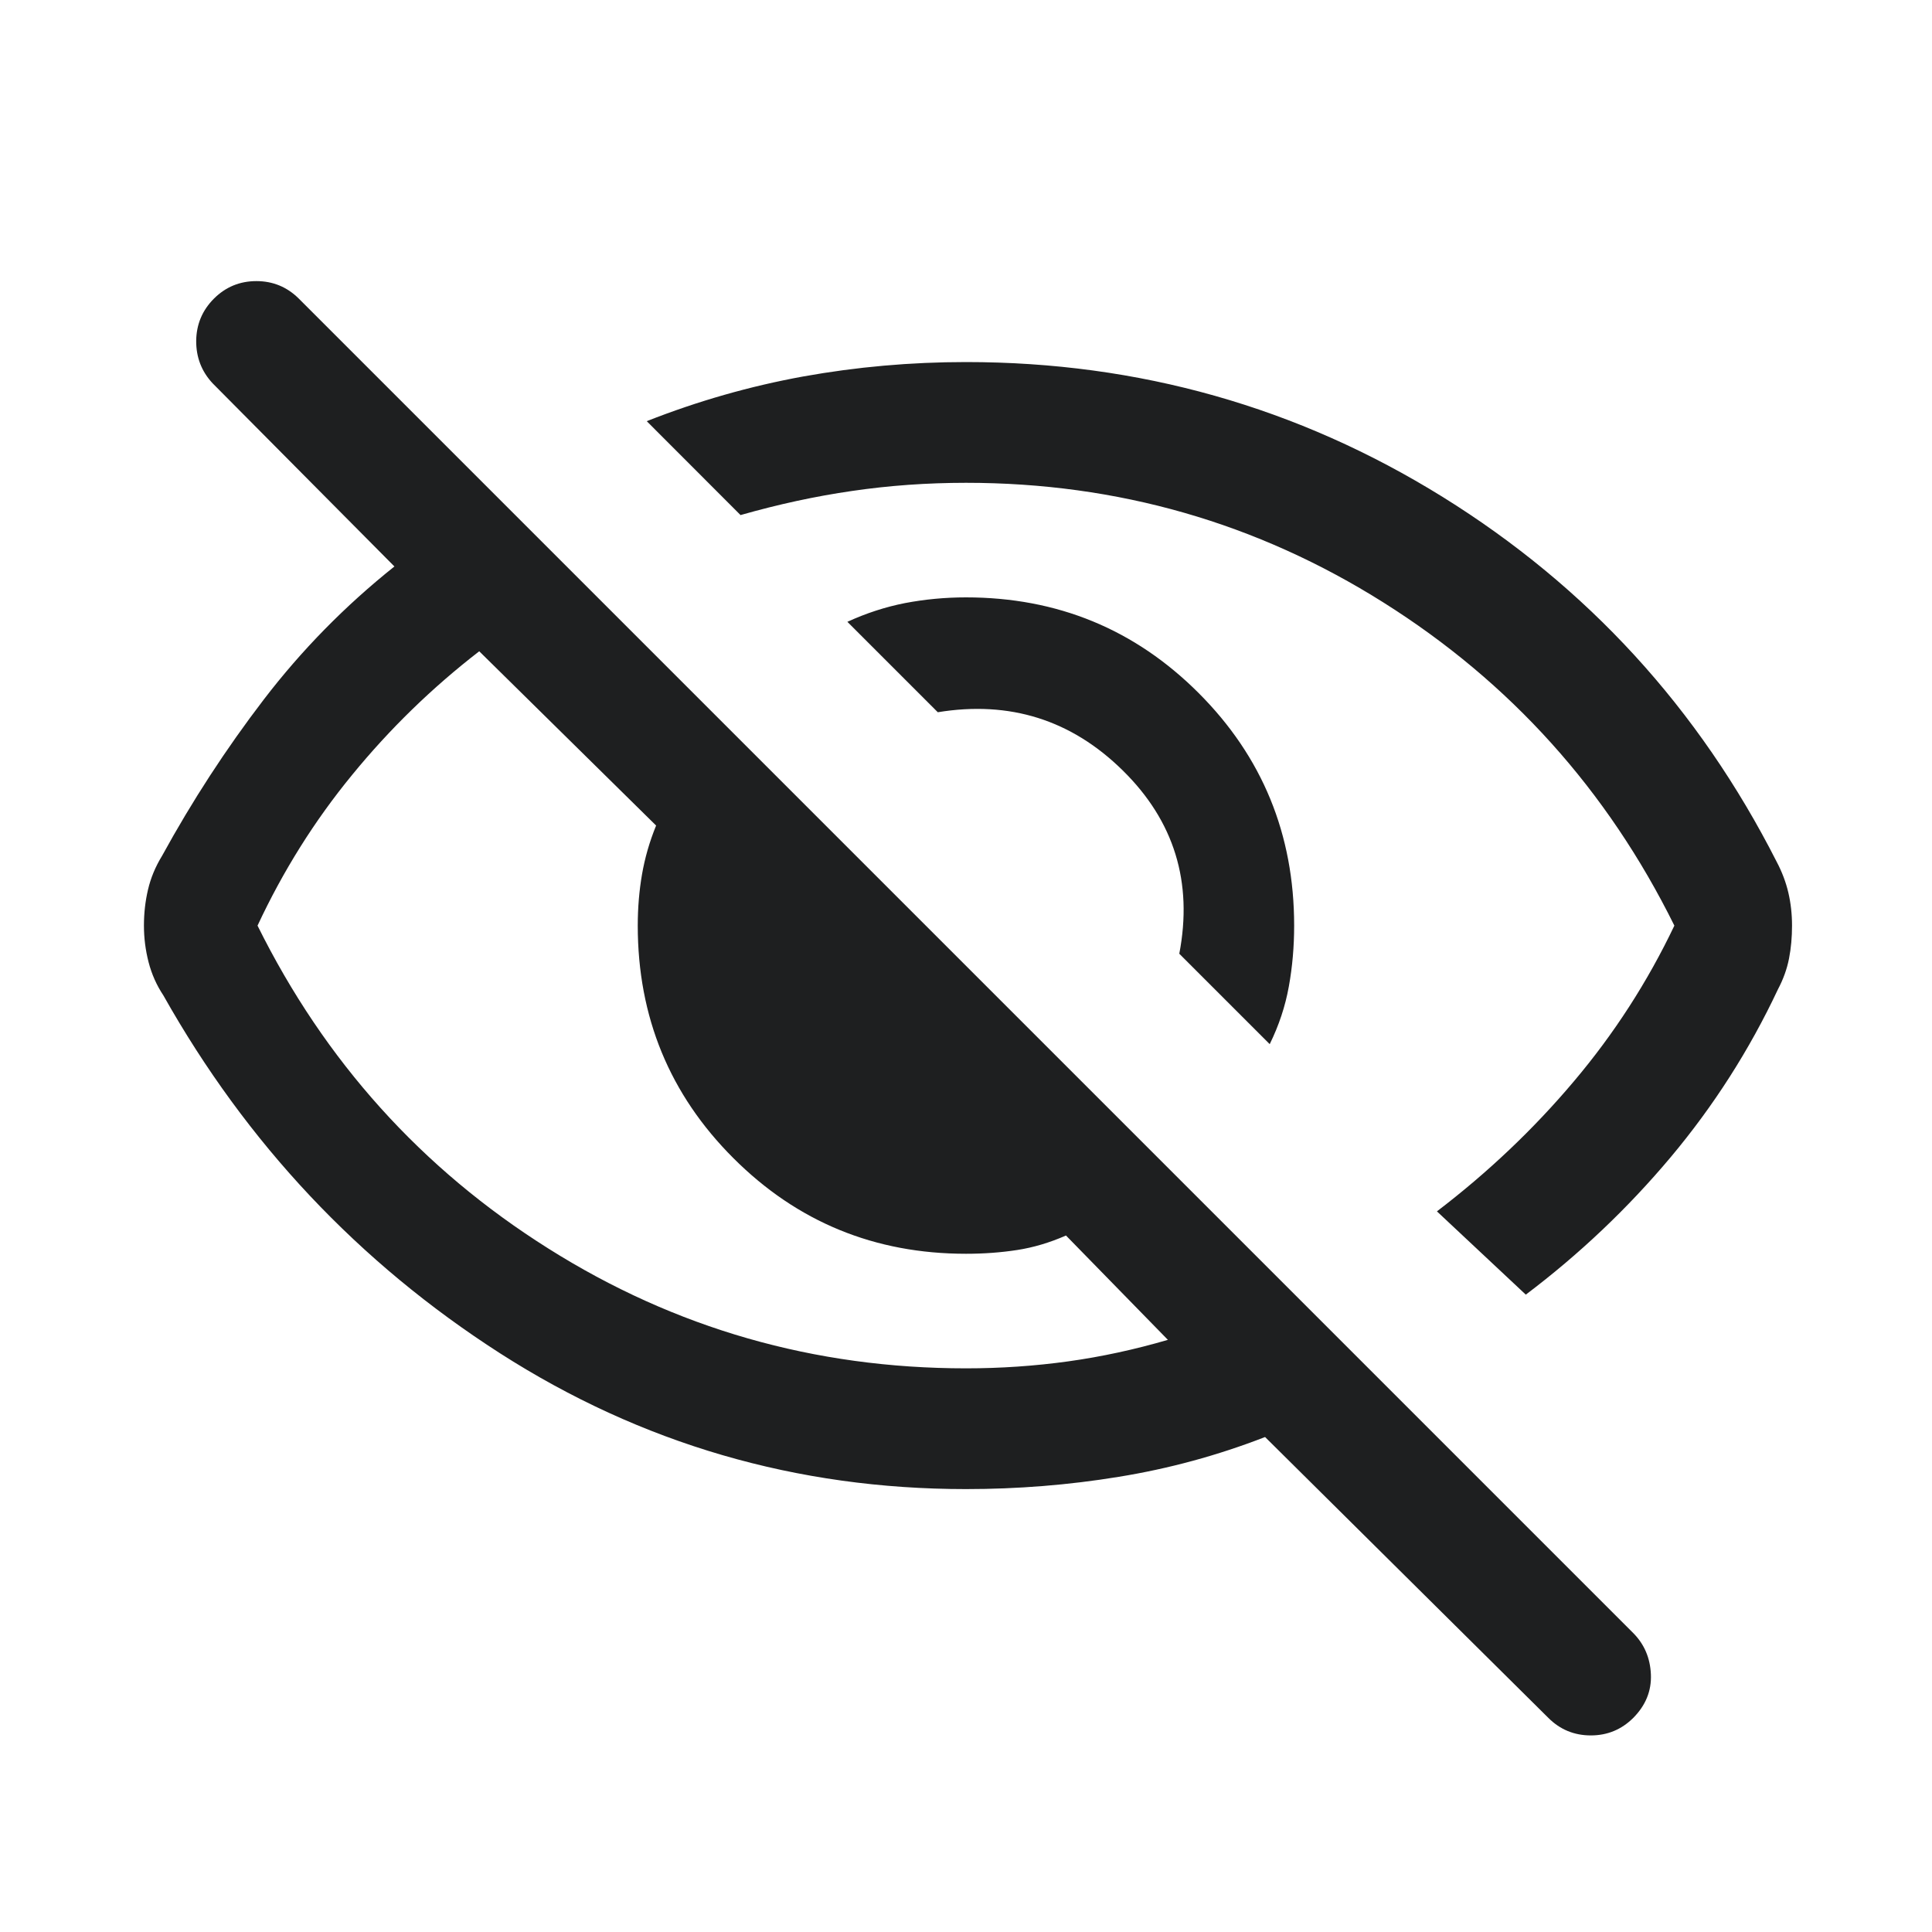 <svg xmlns="http://www.w3.org/2000/svg" width="20" height="20" viewBox="0 0 20 20" fill="none">
<path d="M13.144 10.809L12.208 9.873C12.35 9.132 12.155 8.499 11.623 7.976C11.091 7.452 10.453 7.251 9.708 7.373L8.772 6.437C8.966 6.348 9.165 6.283 9.369 6.243C9.574 6.204 9.784 6.184 10 6.184C10.945 6.184 11.748 6.514 12.408 7.174C13.067 7.833 13.397 8.636 13.397 9.582C13.397 9.797 13.379 10.008 13.342 10.212C13.305 10.417 13.239 10.616 13.144 10.809ZM15.795 13.402L14.875 12.54C15.403 12.137 15.875 11.689 16.291 11.196C16.708 10.703 17.055 10.165 17.333 9.582C16.639 8.179 15.635 7.064 14.323 6.238C13.01 5.411 11.569 4.998 10 4.998C9.597 4.998 9.205 5.026 8.823 5.082C8.441 5.137 8.055 5.221 7.666 5.332L6.695 4.36C7.225 4.151 7.766 3.997 8.316 3.897C8.867 3.798 9.428 3.748 10 3.748C11.79 3.748 13.435 4.214 14.934 5.144C16.433 6.075 17.586 7.334 18.392 8.921C18.448 9.027 18.488 9.134 18.513 9.241C18.538 9.348 18.551 9.462 18.551 9.582C18.551 9.701 18.541 9.815 18.52 9.922C18.499 10.03 18.461 10.136 18.405 10.242C18.11 10.869 17.74 11.448 17.295 11.979C16.849 12.51 16.349 12.984 15.795 13.402ZM10 15.415C8.246 15.415 6.638 14.946 5.176 14.009C3.715 13.071 2.553 11.836 1.691 10.304C1.621 10.199 1.57 10.084 1.538 9.96C1.506 9.836 1.49 9.71 1.49 9.582C1.49 9.453 1.504 9.329 1.532 9.21C1.56 9.09 1.608 8.973 1.678 8.859C1.988 8.293 2.339 7.753 2.731 7.241C3.123 6.729 3.574 6.27 4.083 5.864L2.202 3.969C2.086 3.845 2.03 3.698 2.031 3.528C2.033 3.358 2.094 3.212 2.215 3.091C2.335 2.971 2.482 2.91 2.654 2.91C2.826 2.91 2.972 2.971 3.093 3.091L16.907 16.905C17.022 17.021 17.083 17.164 17.09 17.334C17.097 17.504 17.036 17.654 16.907 17.784C16.786 17.904 16.64 17.965 16.468 17.965C16.296 17.965 16.149 17.904 16.029 17.784L13.096 14.876C12.604 15.067 12.099 15.204 11.581 15.288C11.062 15.373 10.535 15.415 10 15.415ZM4.961 6.742C4.473 7.119 4.034 7.546 3.645 8.022C3.255 8.497 2.929 9.018 2.666 9.582C3.361 10.984 4.364 12.099 5.677 12.925C6.989 13.752 8.43 14.165 10 14.165C10.358 14.165 10.71 14.141 11.057 14.093C11.403 14.045 11.748 13.97 12.09 13.87L11.035 12.79C10.866 12.864 10.698 12.914 10.53 12.94C10.361 12.966 10.185 12.979 10 12.979C9.054 12.979 8.252 12.649 7.592 11.989C6.932 11.33 6.602 10.527 6.602 9.582C6.602 9.397 6.617 9.22 6.646 9.052C6.675 8.884 6.723 8.715 6.792 8.546L4.961 6.742Z" fill="#1E1F20"/>
</svg>